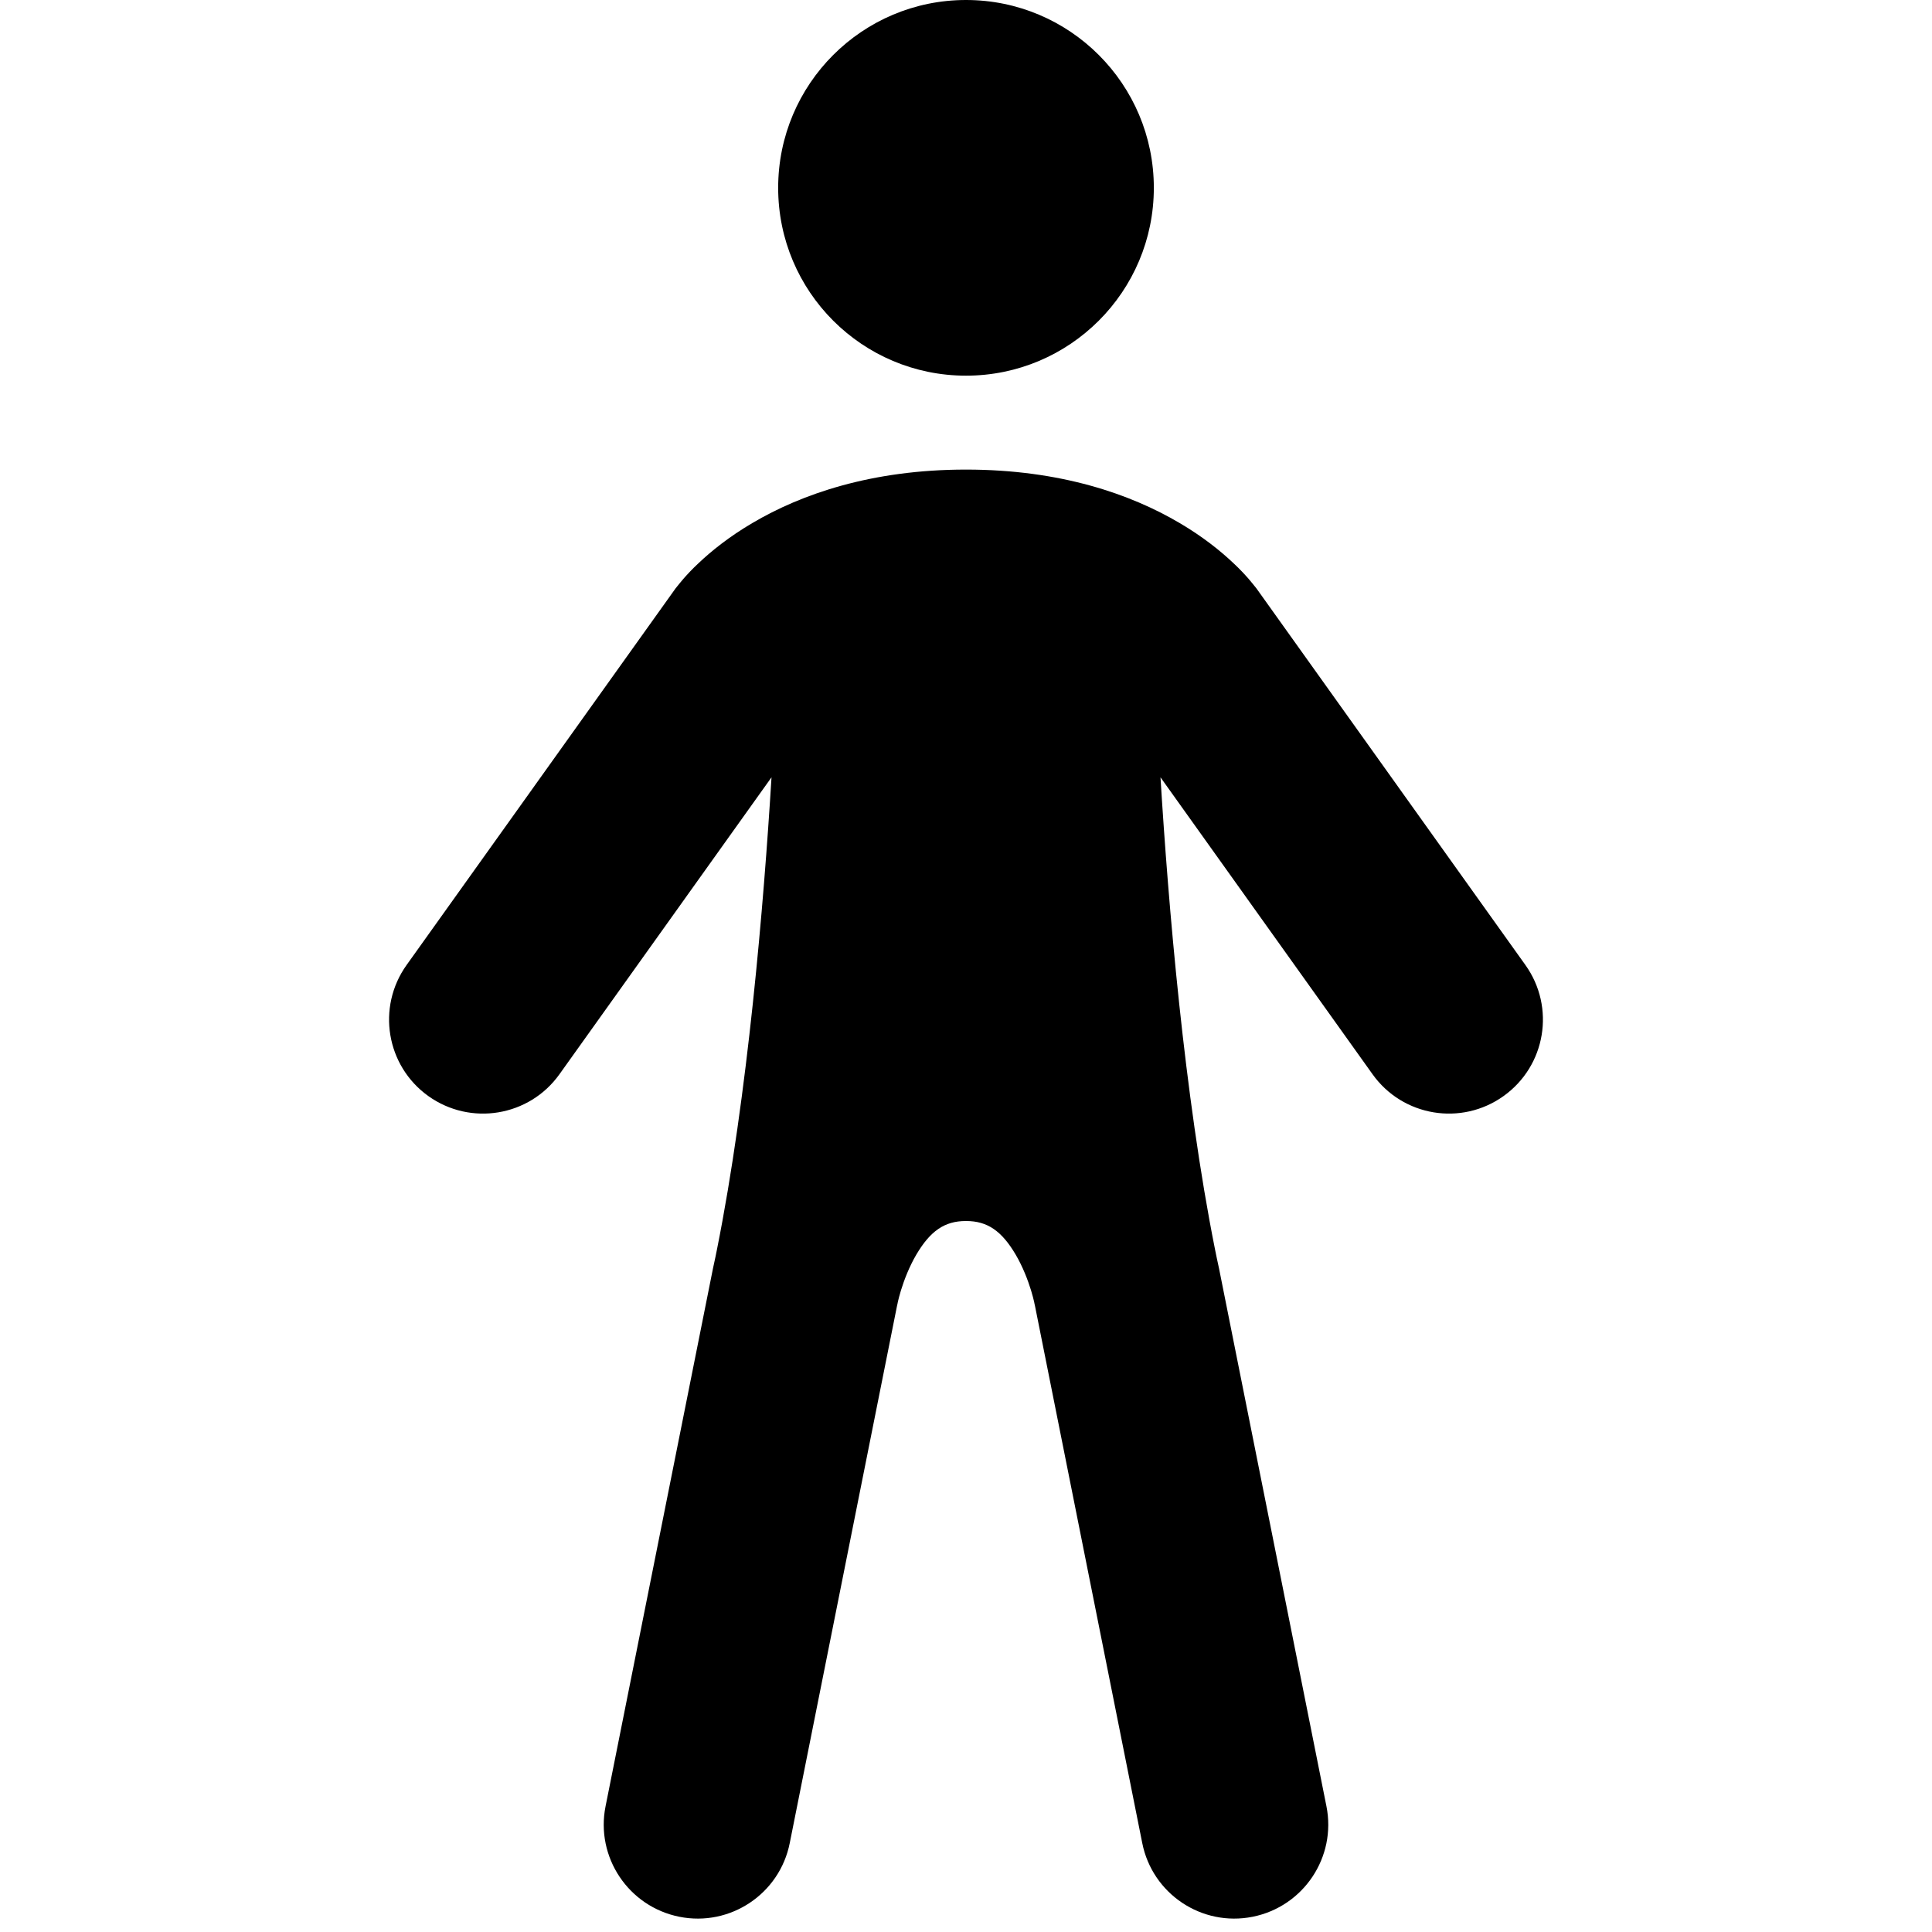 <svg width="18" height="18" viewBox="0 0 18 18" fill="none" xmlns="http://www.w3.org/2000/svg">
<circle cx="9" cy="1.75" r="1.75" fill="_COLOR_VAR_"/>
<path d="M7.013 4.871C7.463 4.606 8.116 4.375 9 4.375C9.884 4.375 10.537 4.606 10.987 4.871C11.209 5.001 11.376 5.137 11.493 5.248C11.552 5.303 11.598 5.353 11.633 5.393C11.658 5.422 11.681 5.451 11.706 5.482L14.212 8.991C14.493 9.385 14.402 9.931 14.008 10.212C13.615 10.493 13.069 10.402 12.788 10.009L10.812 7.242C10.884 8.416 11.033 10.206 11.321 11.645C11.326 11.667 11.33 11.688 11.334 11.709C11.337 11.721 11.339 11.732 11.341 11.742C11.348 11.772 11.353 11.796 11.357 11.816L11.361 11.836L12.358 16.828C12.453 17.302 12.145 17.763 11.671 17.858C11.197 17.953 10.736 17.645 10.642 17.171L9.641 12.158L9.639 12.151C9.639 12.148 9.637 12.14 9.635 12.13C9.63 12.107 9.62 12.069 9.606 12.022C9.576 11.925 9.53 11.804 9.464 11.691C9.333 11.468 9.199 11.376 9.002 11.376H8.998C8.801 11.376 8.667 11.468 8.536 11.691C8.47 11.804 8.424 11.925 8.394 12.022C8.38 12.069 8.37 12.107 8.365 12.13C8.363 12.14 8.361 12.148 8.361 12.151L8.359 12.158L7.358 17.171C7.264 17.645 6.803 17.953 6.329 17.858C5.855 17.763 5.547 17.302 5.642 16.828L6.639 11.836L6.643 11.816C6.647 11.796 6.652 11.772 6.659 11.742C6.661 11.732 6.663 11.721 6.666 11.709C6.67 11.688 6.674 11.667 6.679 11.645C6.967 10.206 7.116 8.416 7.188 7.242L5.212 10.009C4.931 10.402 4.385 10.493 3.991 10.212C3.598 9.931 3.507 9.385 3.788 8.991L6.294 5.482C6.319 5.451 6.342 5.422 6.367 5.393C6.402 5.353 6.448 5.303 6.507 5.248C6.624 5.137 6.791 5.001 7.013 4.871Z" fill="_COLOR_VAR_"/>
</svg>
